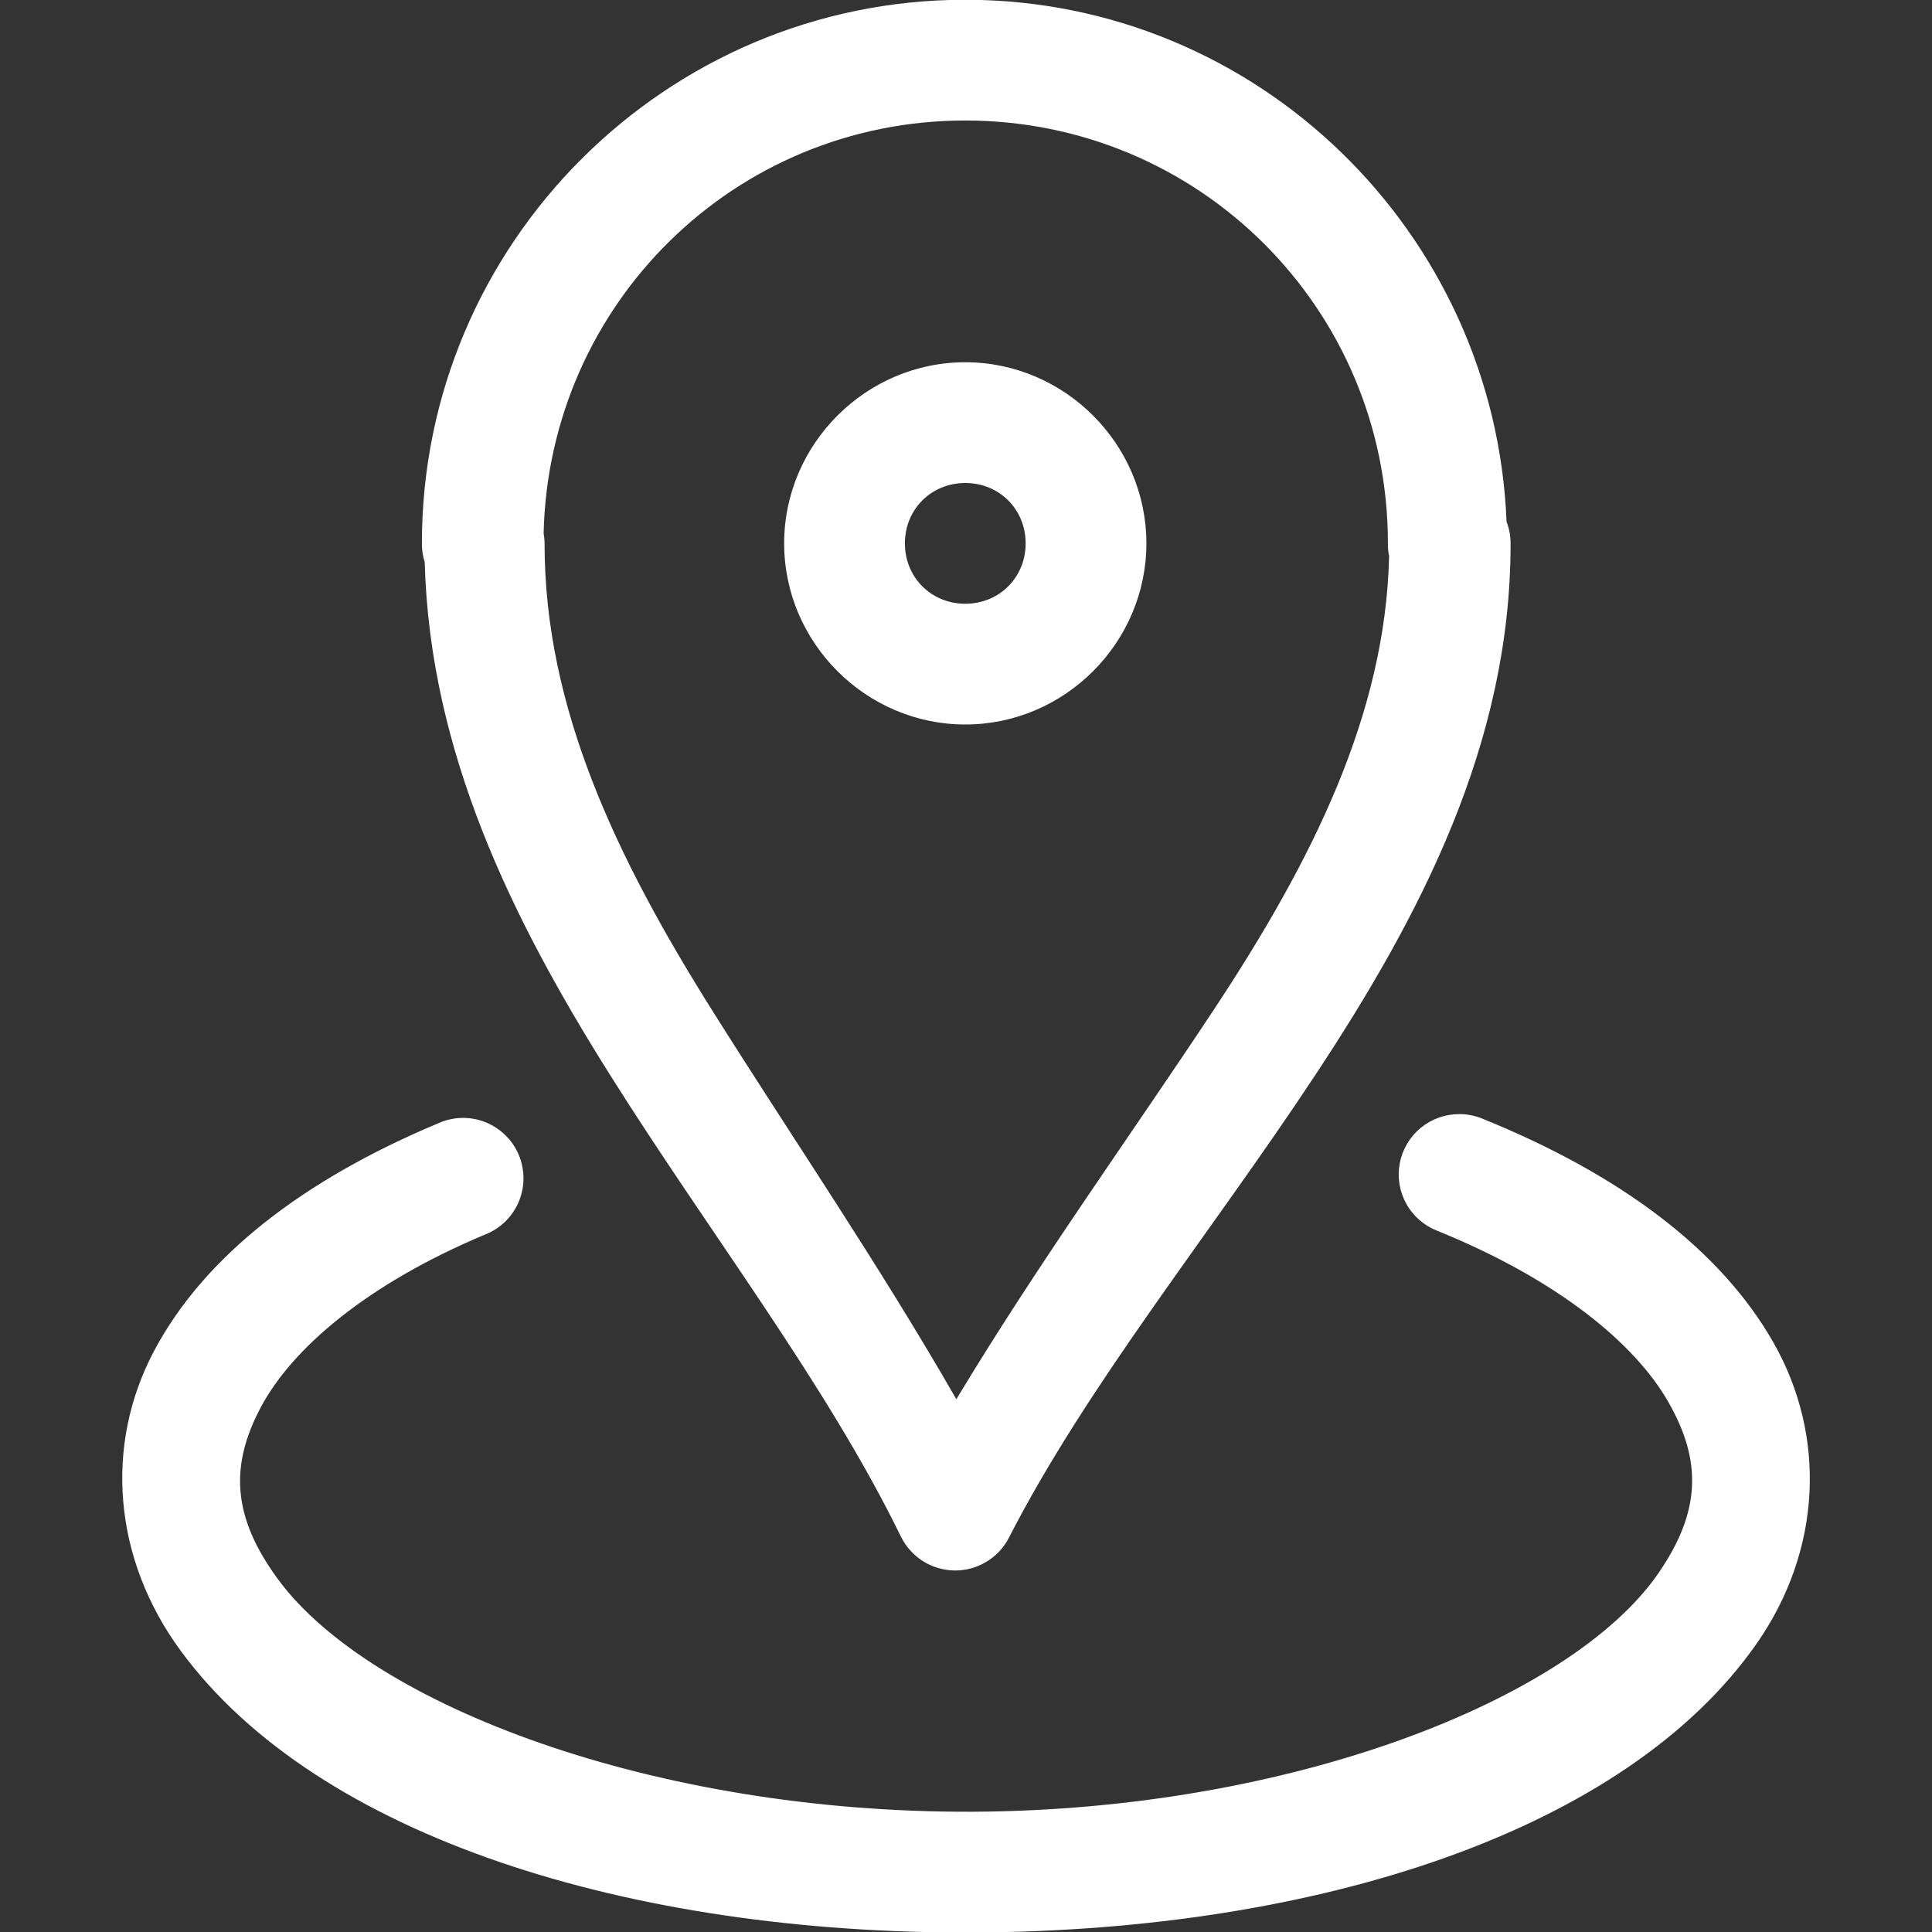 <svg width="24" height="24" viewBox="0 0 24 24" fill="none" xmlns="http://www.w3.org/2000/svg">
<rect x="0" y="0" width="24" height="24" fill="#333333" stroke="none"/>
<g clip-path="url(#clip0_138_249)">
<path d="M11.991 -0.003C8.272 -0.003 5.241 3.028 5.241 6.747C5.24 6.828 5.252 6.908 5.276 6.984C5.34 9.352 6.366 11.424 7.573 13.345C8.82 15.328 10.264 17.189 11.191 19.087C11.252 19.212 11.347 19.318 11.465 19.393C11.582 19.467 11.718 19.507 11.858 19.509C11.997 19.511 12.134 19.473 12.253 19.401C12.373 19.329 12.47 19.226 12.533 19.102C13.506 17.205 15.025 15.343 16.336 13.359C17.646 11.376 18.765 9.234 18.765 6.759C18.766 6.664 18.749 6.569 18.715 6.48C18.571 2.887 15.619 -0.003 11.991 -0.003ZM11.991 1.497C14.899 1.497 17.241 3.839 17.241 6.747C17.24 6.801 17.245 6.855 17.256 6.908C17.211 8.87 16.305 10.686 15.085 12.533C14.053 14.095 12.887 15.707 11.88 17.382C10.924 15.714 9.823 14.105 8.845 12.548C7.654 10.653 6.765 8.789 6.765 6.759C6.765 6.715 6.761 6.67 6.753 6.627C6.818 3.776 9.124 1.497 11.991 1.497ZM11.991 4.5C10.757 4.5 9.741 5.516 9.741 6.75C9.741 7.984 10.757 9 11.991 9C13.225 9 14.241 7.984 14.241 6.75C14.241 5.516 13.225 4.5 11.991 4.5ZM11.991 6C12.414 6 12.741 6.327 12.741 6.75C12.741 7.173 12.414 7.5 11.991 7.5C11.568 7.5 11.241 7.173 11.241 6.75C11.241 6.327 11.568 6 11.991 6ZM18.126 13.84C17.951 13.84 17.781 13.901 17.646 14.013C17.511 14.125 17.42 14.281 17.388 14.453C17.356 14.625 17.385 14.803 17.471 14.956C17.556 15.109 17.693 15.227 17.856 15.29C19.351 15.896 20.312 16.69 20.727 17.42C21.143 18.15 21.133 18.781 20.59 19.559C19.504 21.113 16.036 22.489 12.079 22.506C8.122 22.522 4.606 21.181 3.457 19.623C2.882 18.844 2.854 18.208 3.24 17.481C3.626 16.755 4.552 15.954 6.023 15.337C6.117 15.301 6.202 15.246 6.274 15.177C6.346 15.107 6.404 15.023 6.443 14.931C6.482 14.839 6.503 14.739 6.503 14.639C6.503 14.539 6.483 14.44 6.445 14.347C6.406 14.255 6.349 14.171 6.277 14.101C6.205 14.031 6.12 13.976 6.027 13.939C5.934 13.902 5.834 13.885 5.734 13.887C5.633 13.89 5.535 13.913 5.443 13.954C3.762 14.659 2.538 15.607 1.916 16.778C1.293 17.949 1.401 19.363 2.25 20.514C3.947 22.816 7.817 24.024 12.088 24.006C16.359 23.988 20.192 22.75 21.82 20.42C22.634 19.255 22.69 17.837 22.031 16.679C21.373 15.52 20.121 14.588 18.419 13.898C18.326 13.86 18.227 13.839 18.126 13.84Z" fill="white"/>
</g>
<defs>
<clipPath id="clip0_138_249">
<rect width="24" height="24" fill="white"/>
</clipPath>
</defs>
</svg>
